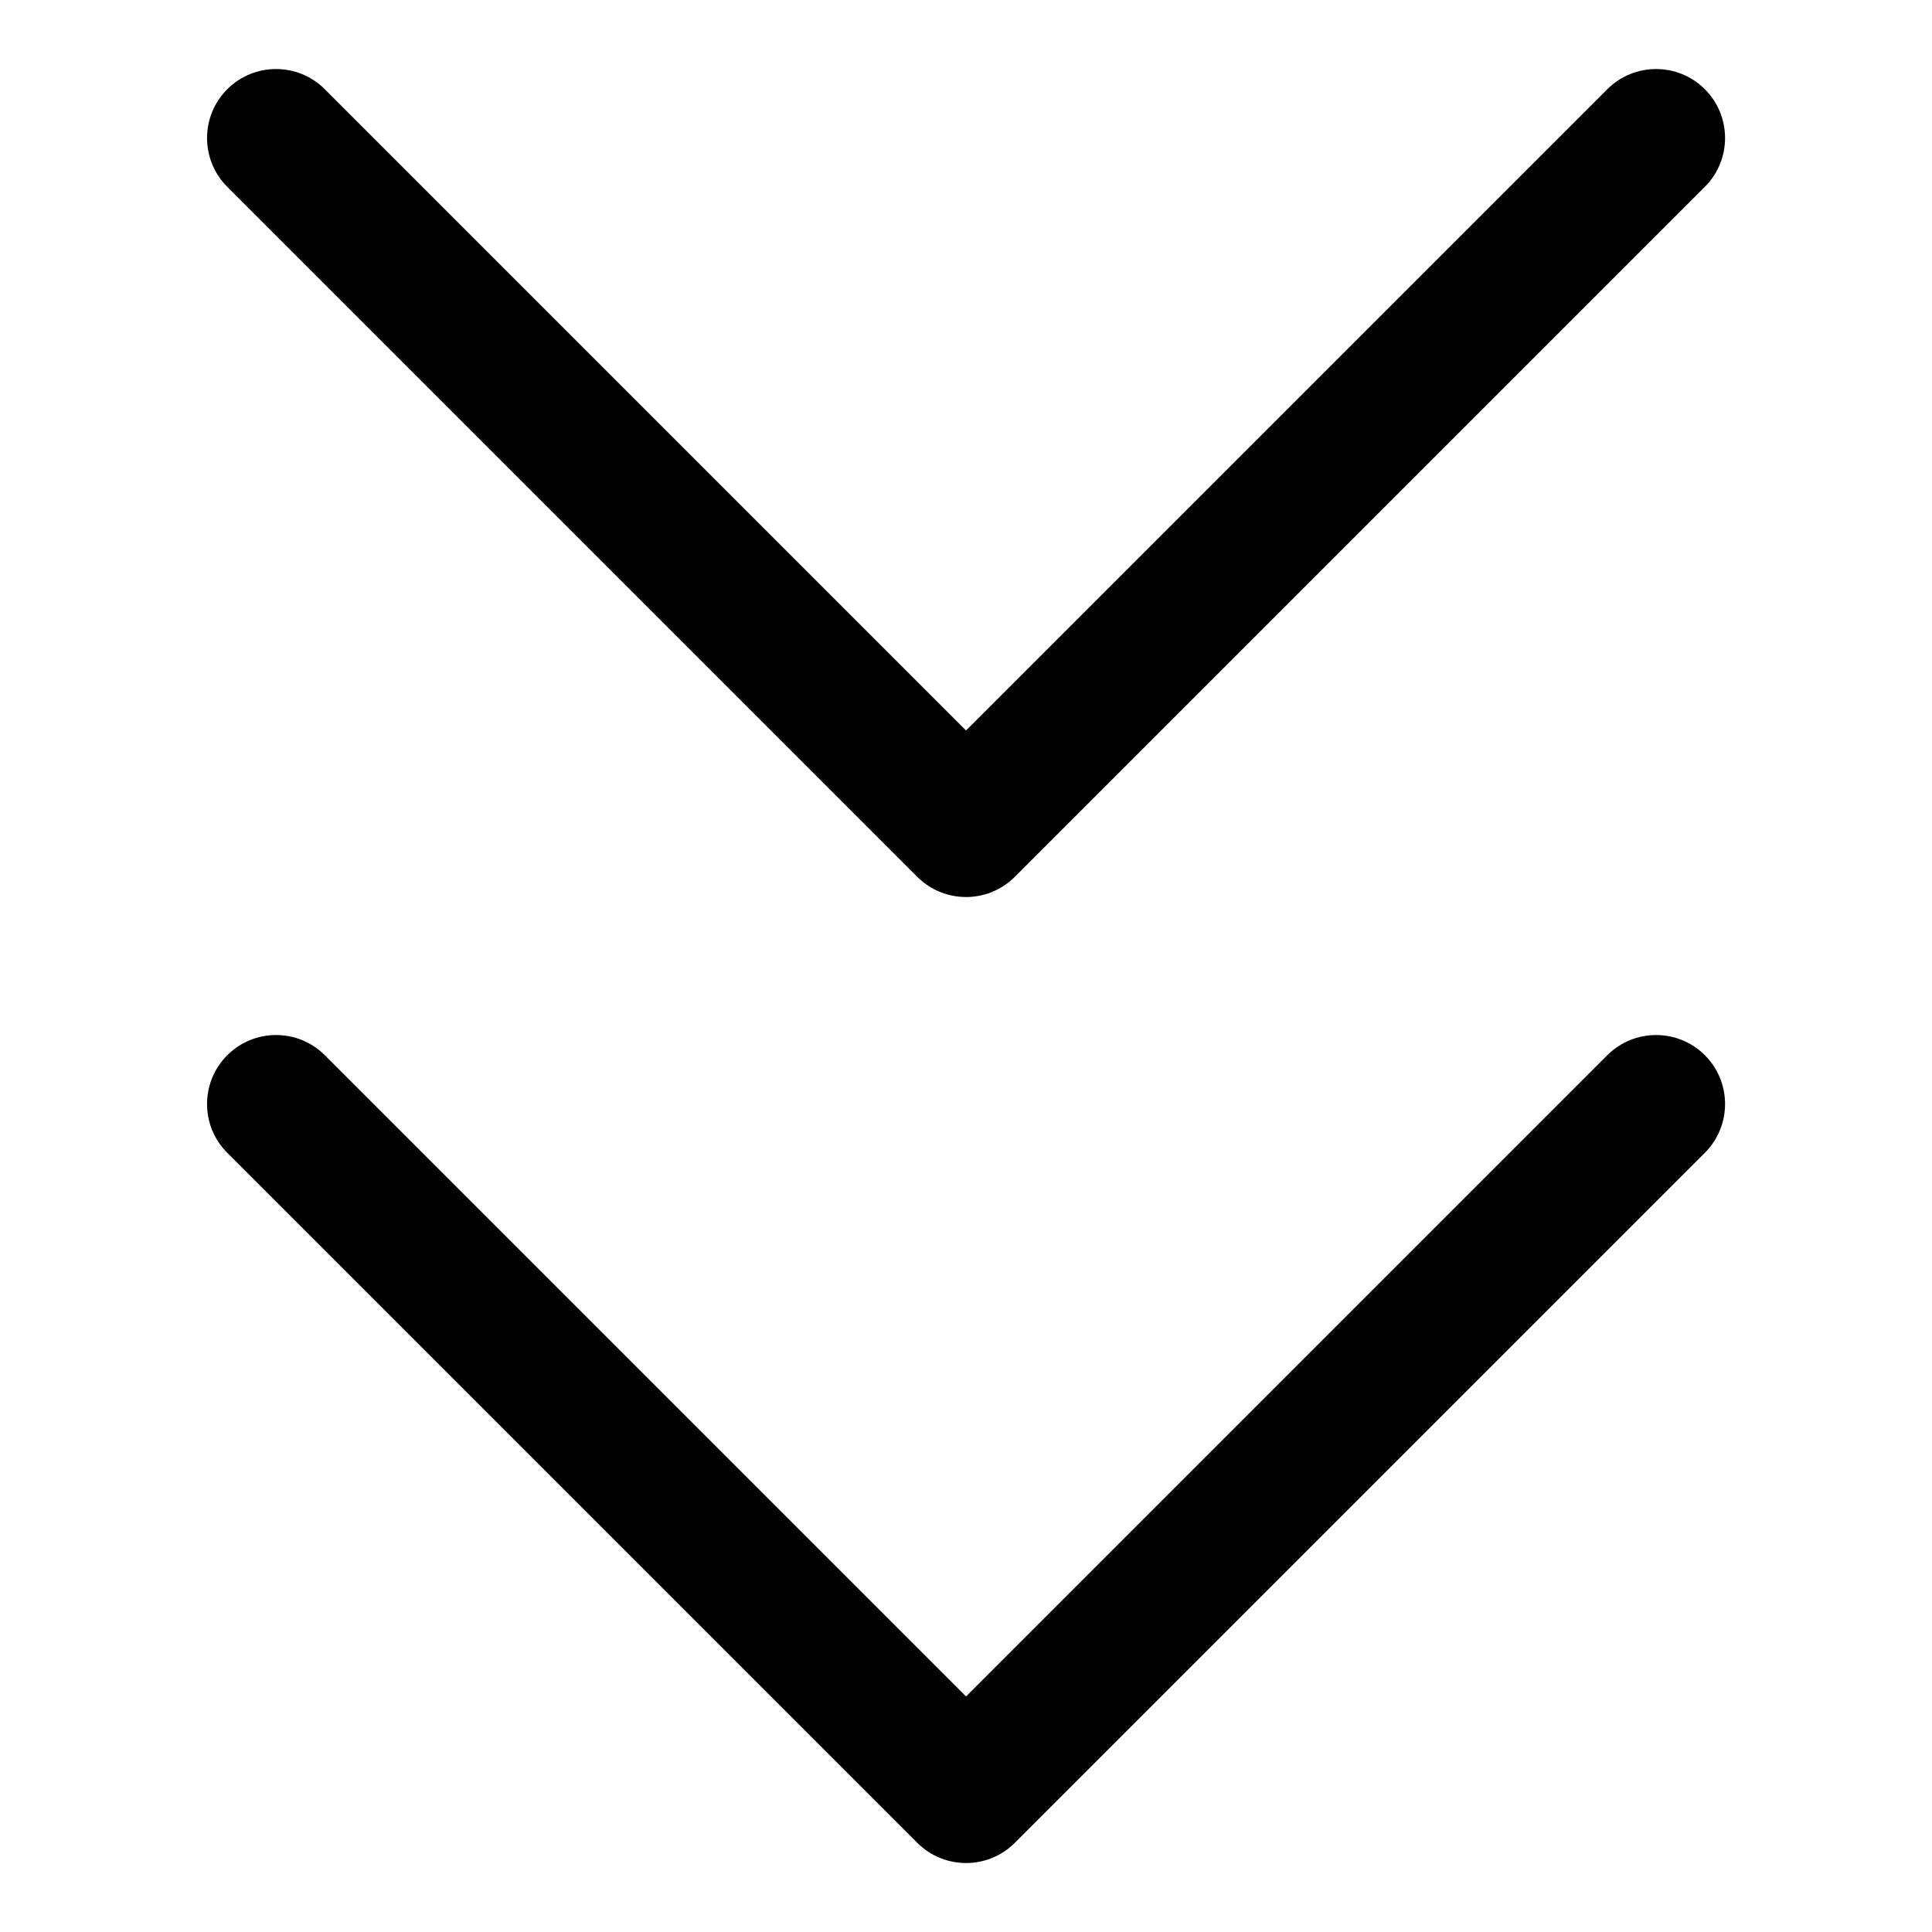 <!-- Generated by IcoMoon.io -->
<svg version="1.1" xmlns="http://www.w3.org/2000/svg" width="32" height="32" viewBox="0 0 32 32">
<title>chevrons-down</title>
<path d="M16 28.098l-10.62-10.62c-0.446-0.446-1.17-0.446-1.616 0s-0.446 1.17 0 1.616l11.429 11.429c0.446 0.446 1.17 0.446 1.616 0l11.429-11.429c0.446-0.446 0.446-1.17 0-1.616s-1.17-0.446-1.616 0l-10.62 10.62z"></path>
<path d="M16 12.098l-10.62-10.62c-0.446-0.446-1.17-0.446-1.616 0s-0.446 1.17 0 1.616l11.429 11.429c0.446 0.446 1.17 0.446 1.616 0l11.429-11.429c0.446-0.446 0.446-1.17 0-1.616s-1.17-0.446-1.616 0l-10.62 10.62z"></path>
</svg>
